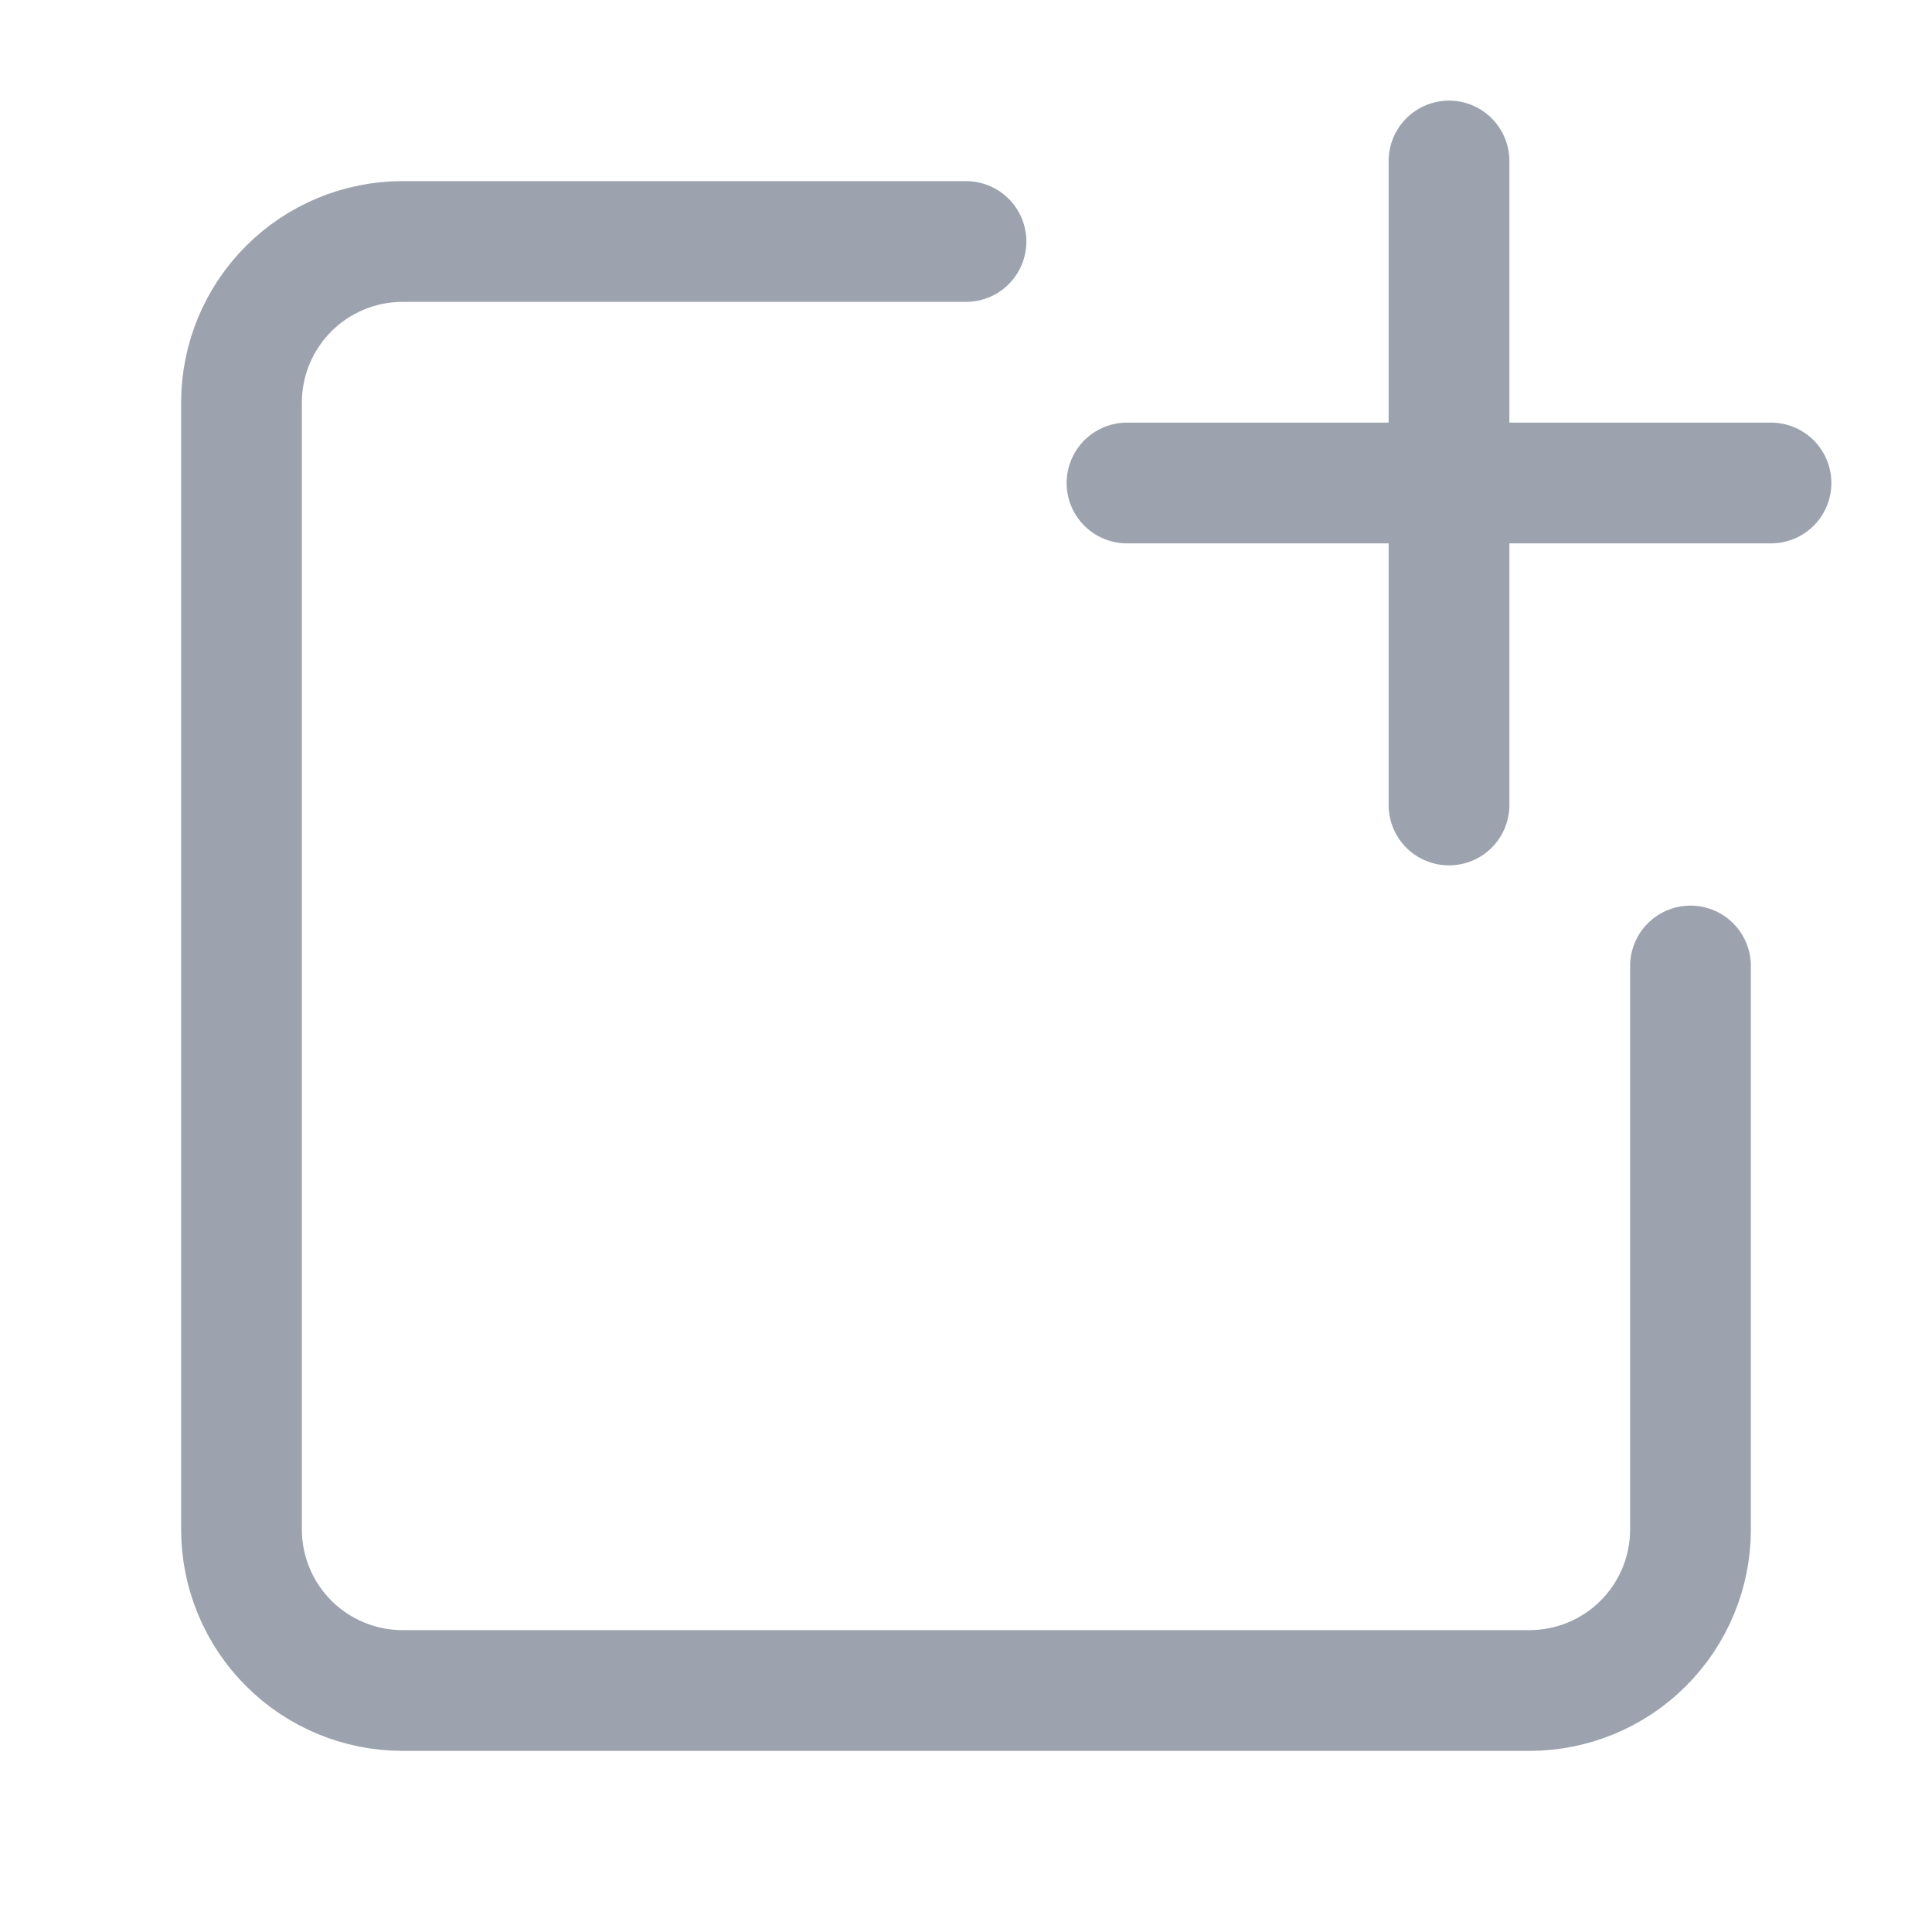<svg width="24" height="24" viewBox="0 0 24 24" fill="none" xmlns="http://www.w3.org/2000/svg">
<path d="M18 2V10" stroke="#9CA3AF" stroke-width="1.5" stroke-linecap="round" stroke-linejoin="round"/>
<path d="M22 6H14" stroke="#9CA3AF" stroke-width="1.5" stroke-linecap="round" stroke-linejoin="round"/>
<path d="M21 12V19C21 19.53 20.789 20.039 20.414 20.414C20.039 20.789 19.53 21 19 21H5C4.47 21 3.961 20.789 3.586 20.414C3.211 20.039 3 19.53 3 19V5C3 4.47 3.211 3.961 3.586 3.586C3.961 3.211 4.47 3 5 3H12" stroke="#9CA3AF" stroke-width="1.5" stroke-linecap="round" stroke-linejoin="round"/>
</svg>
